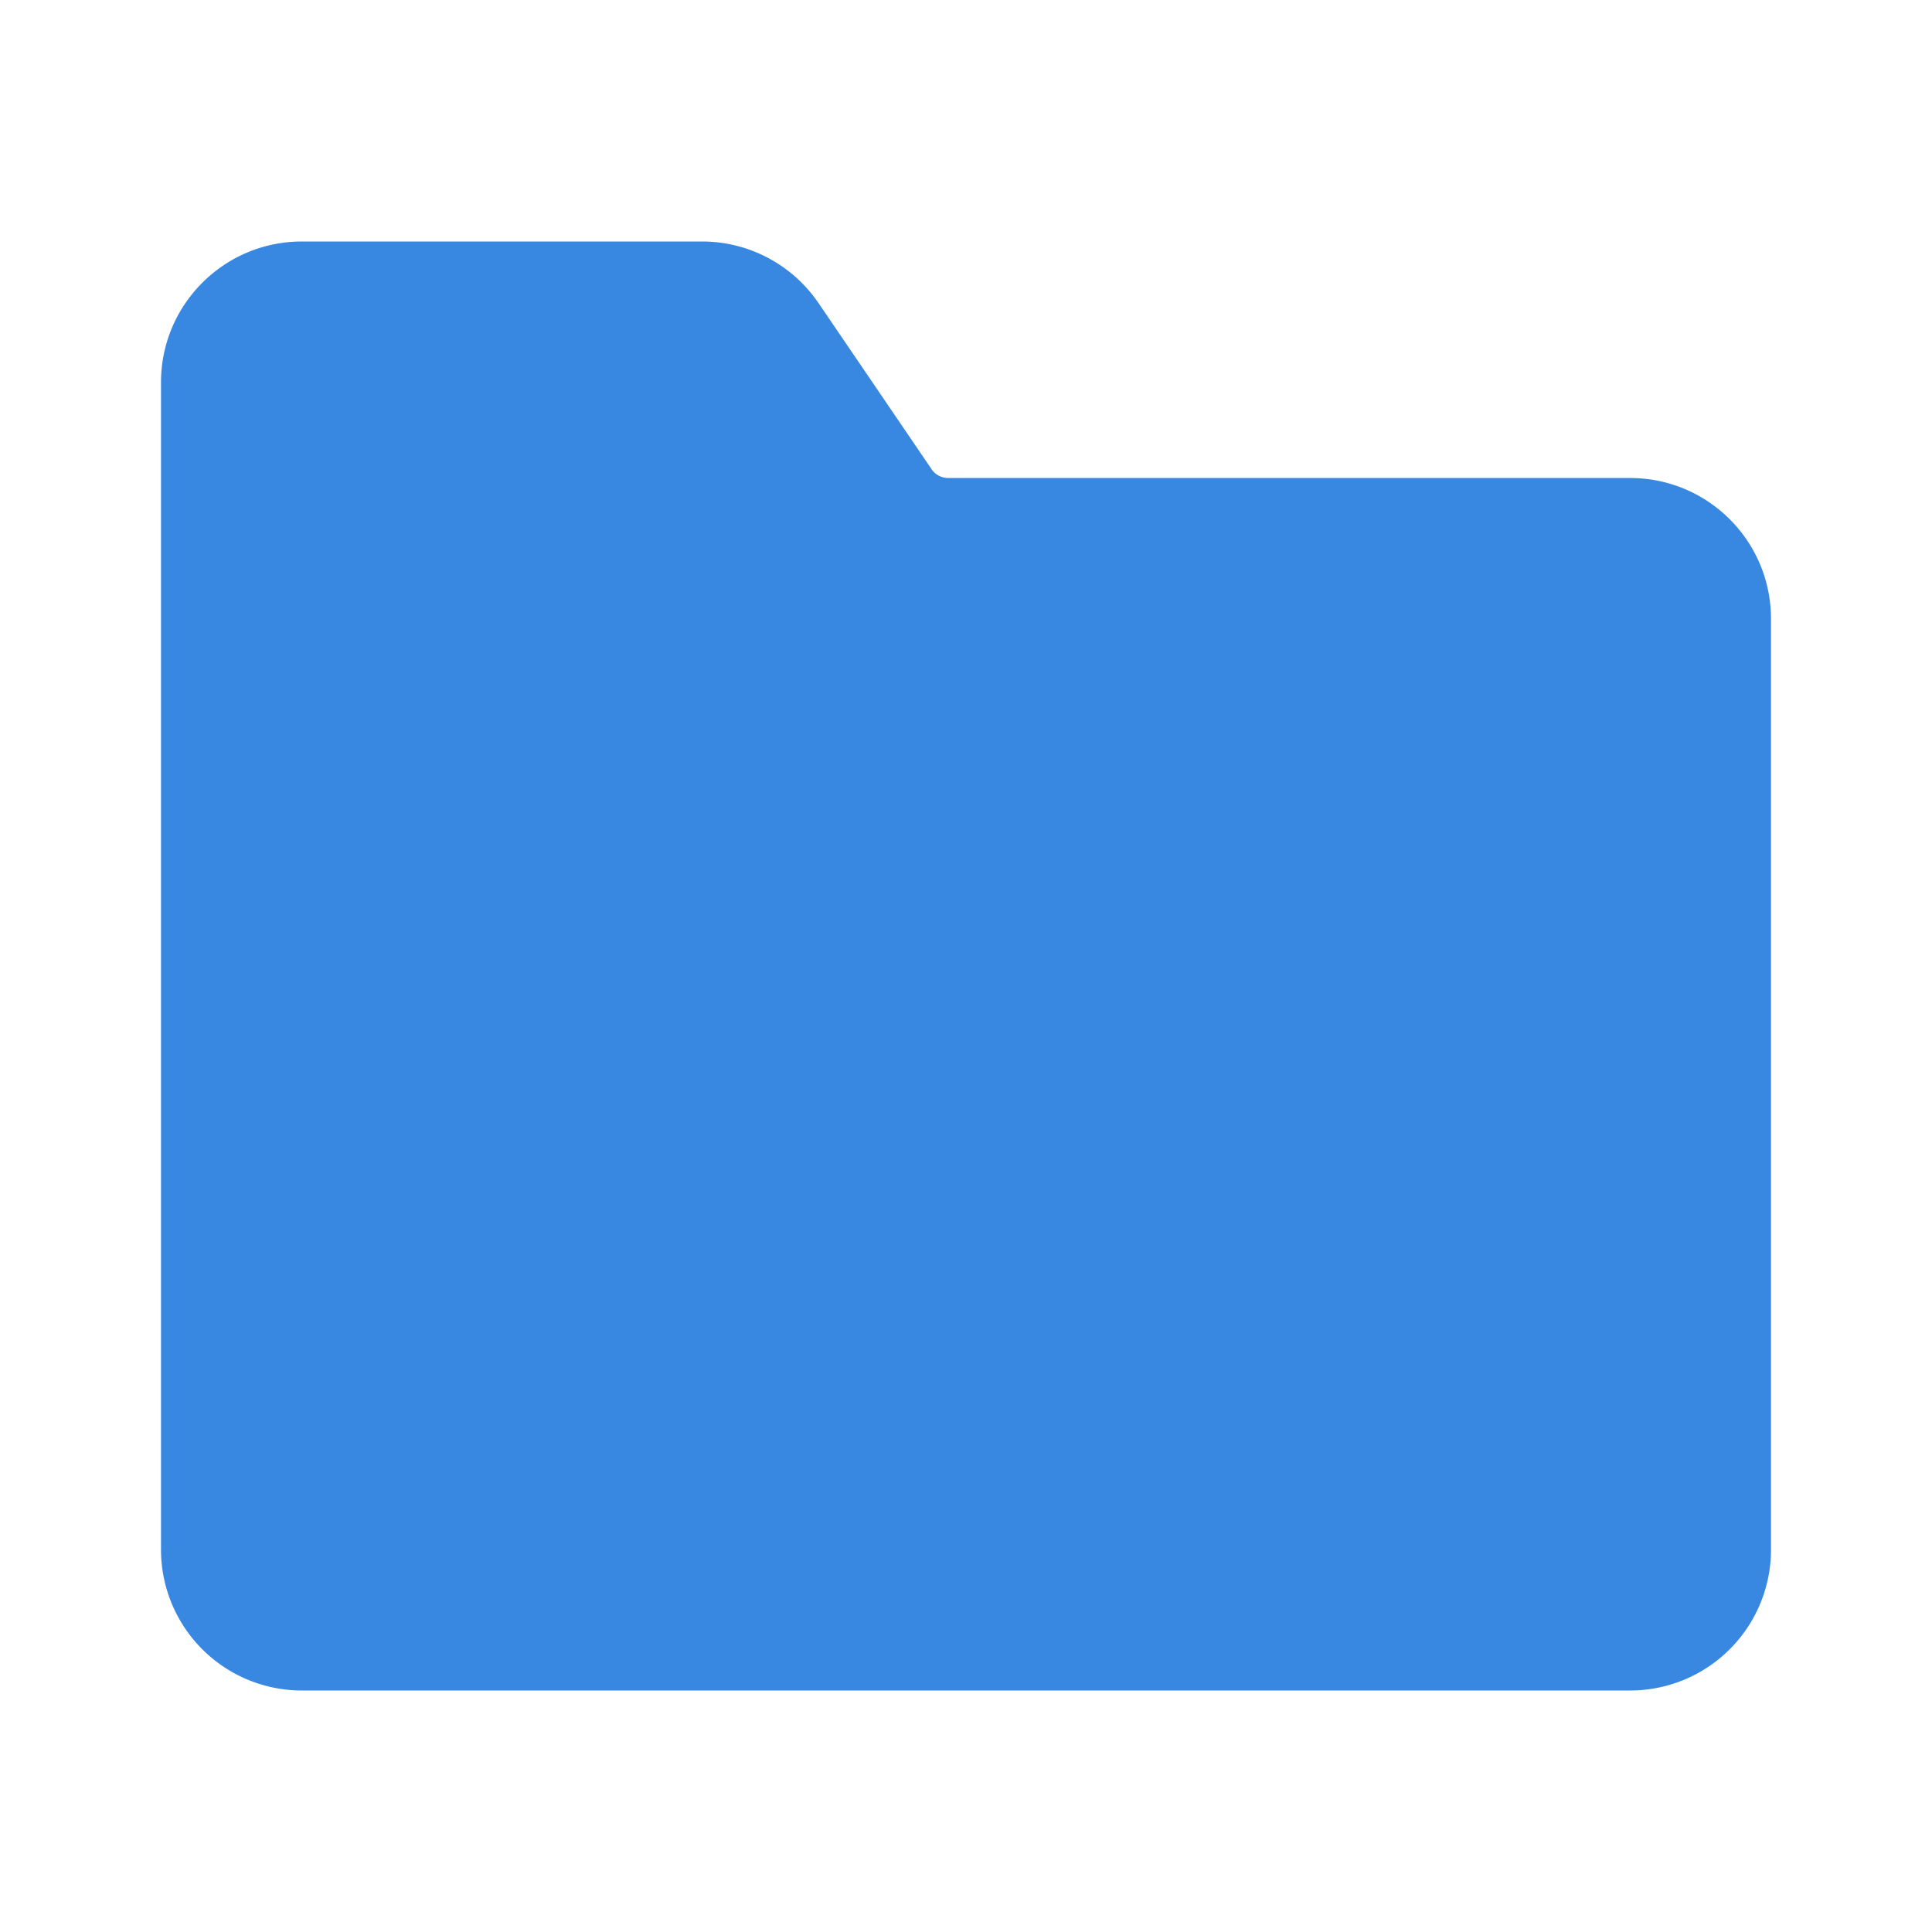 <svg xmlns="http://www.w3.org/2000/svg" viewBox="0 0 24 24" width="24" height="24"><path style="fill:#3888e2;" fill-rule="evenodd" d="M2 4.75C2 3.784 2.784 3 3.75 3h4.971c.58 0 1.12.286 1.447.765l1.404 2.063a.25.25 0 00.207.11h8.471c.966 0 1.75.783 1.75 1.75V19.25A1.75 1.75 0 0120.25 21H3.75A1.75 1.75 0 012 19.25V4.75z"></path></svg>
